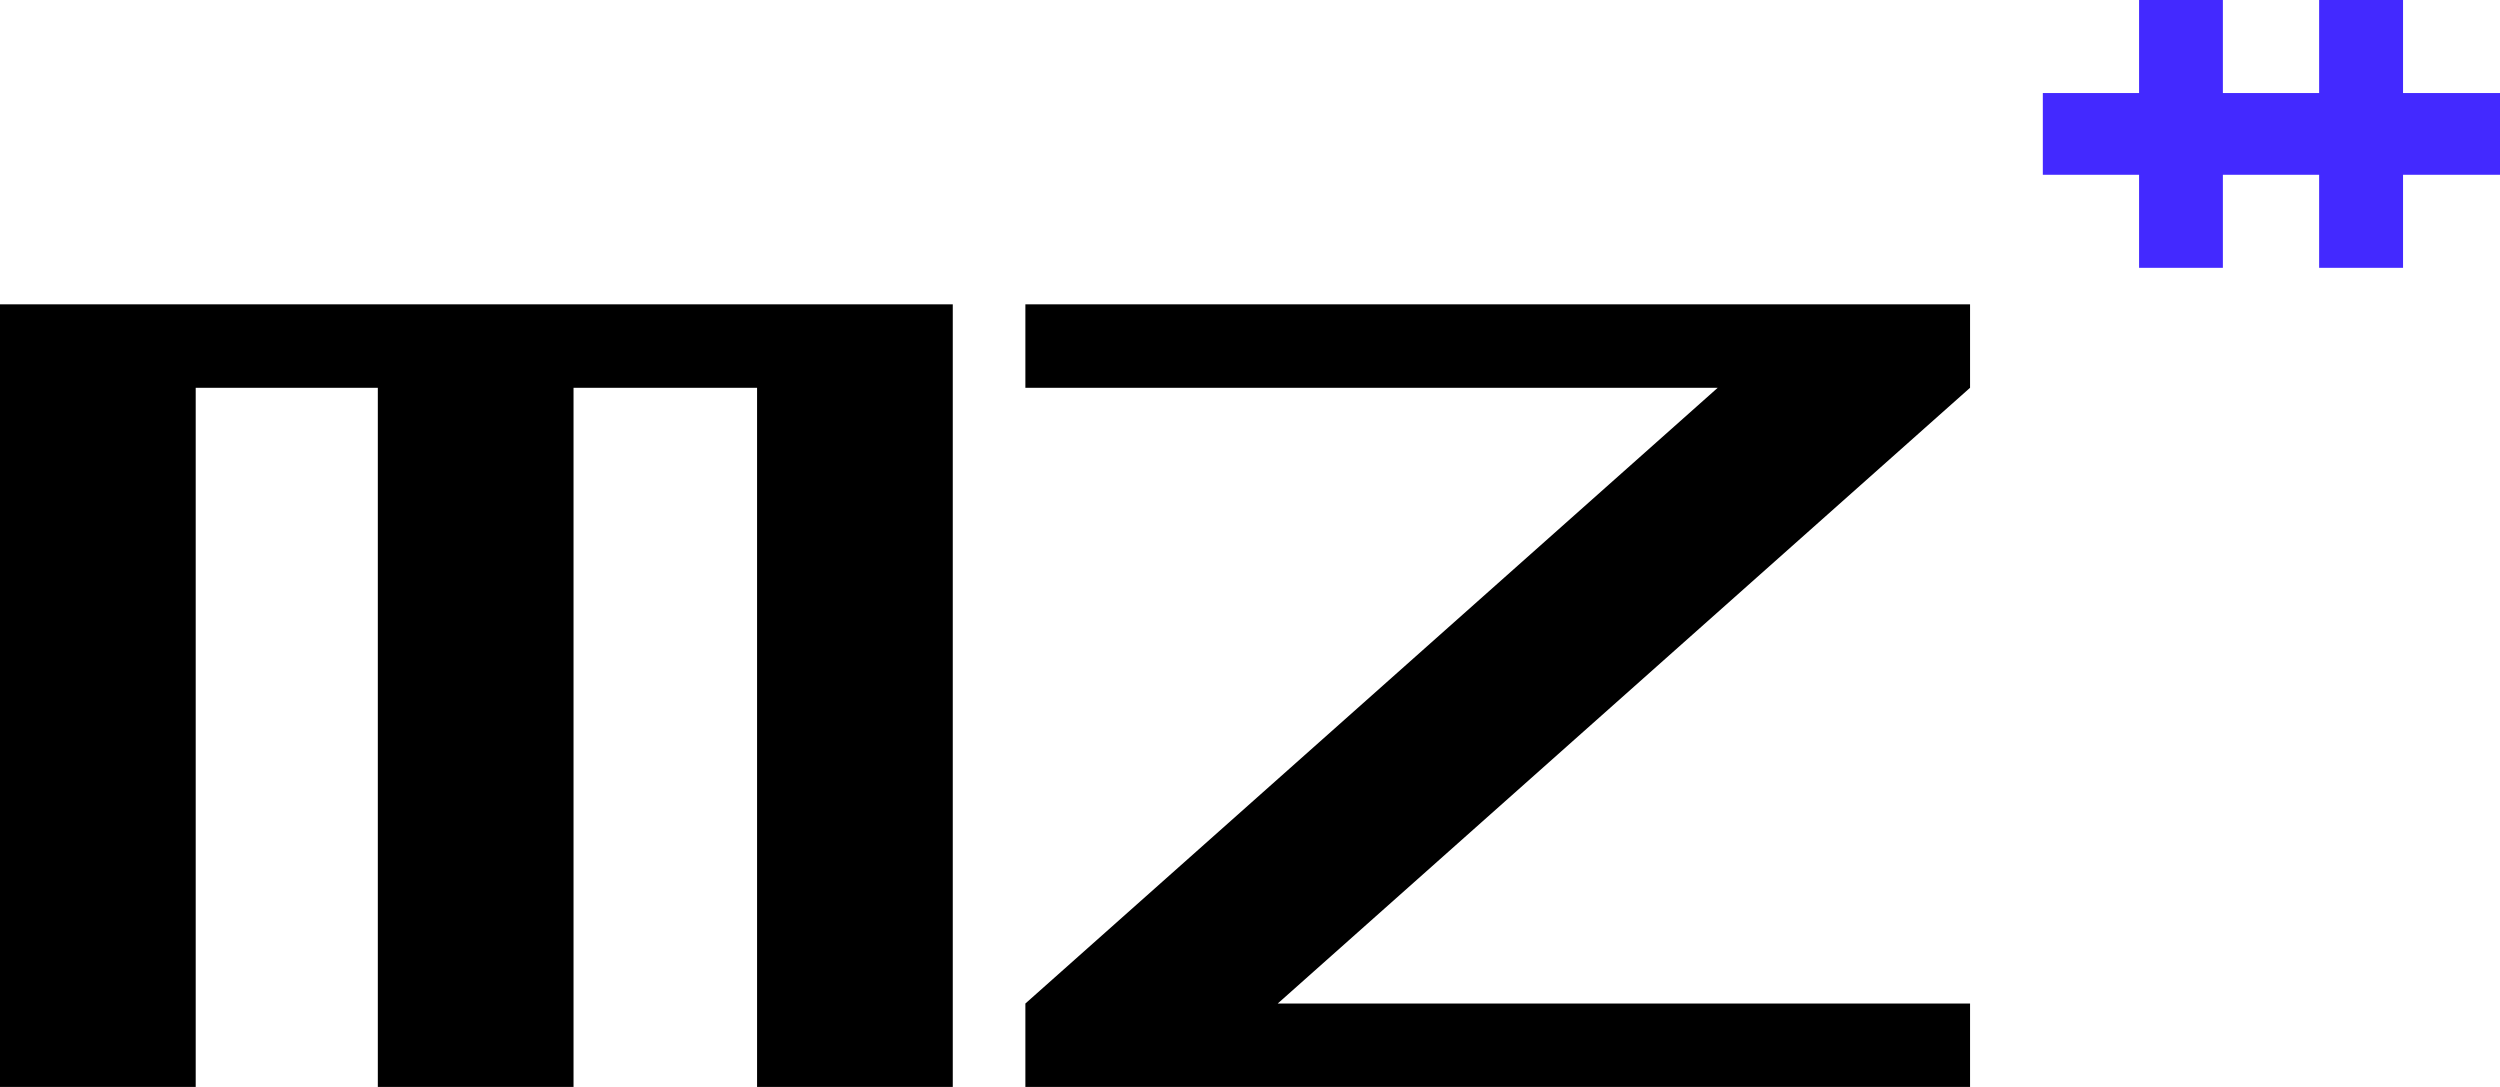 <svg width="46" height="20" viewBox="0 0 46 20" fill="none" xmlns="http://www.w3.org/2000/svg">
<path d="M13.93 5.6H17.531V20.001H13.93V7.135H10.553V20.001H6.952V7.135H3.601V20.001H0V5.6H13.93Z" fill="black"/>
<path d="M18.867 7.135V5.6H36.249V7.135L23.51 18.465H36.249V20.001H18.867V18.465L31.606 7.135H18.867Z" fill="black"/>
<path d="M44.216 1.712V0H42.672V1.712H40.901V0H39.359V1.712H37.588V3.216H39.359V4.928H40.901V3.216H42.672V4.928H44.216V3.216H46V1.712H44.216Z" fill="#4329FF"/>
</svg>
